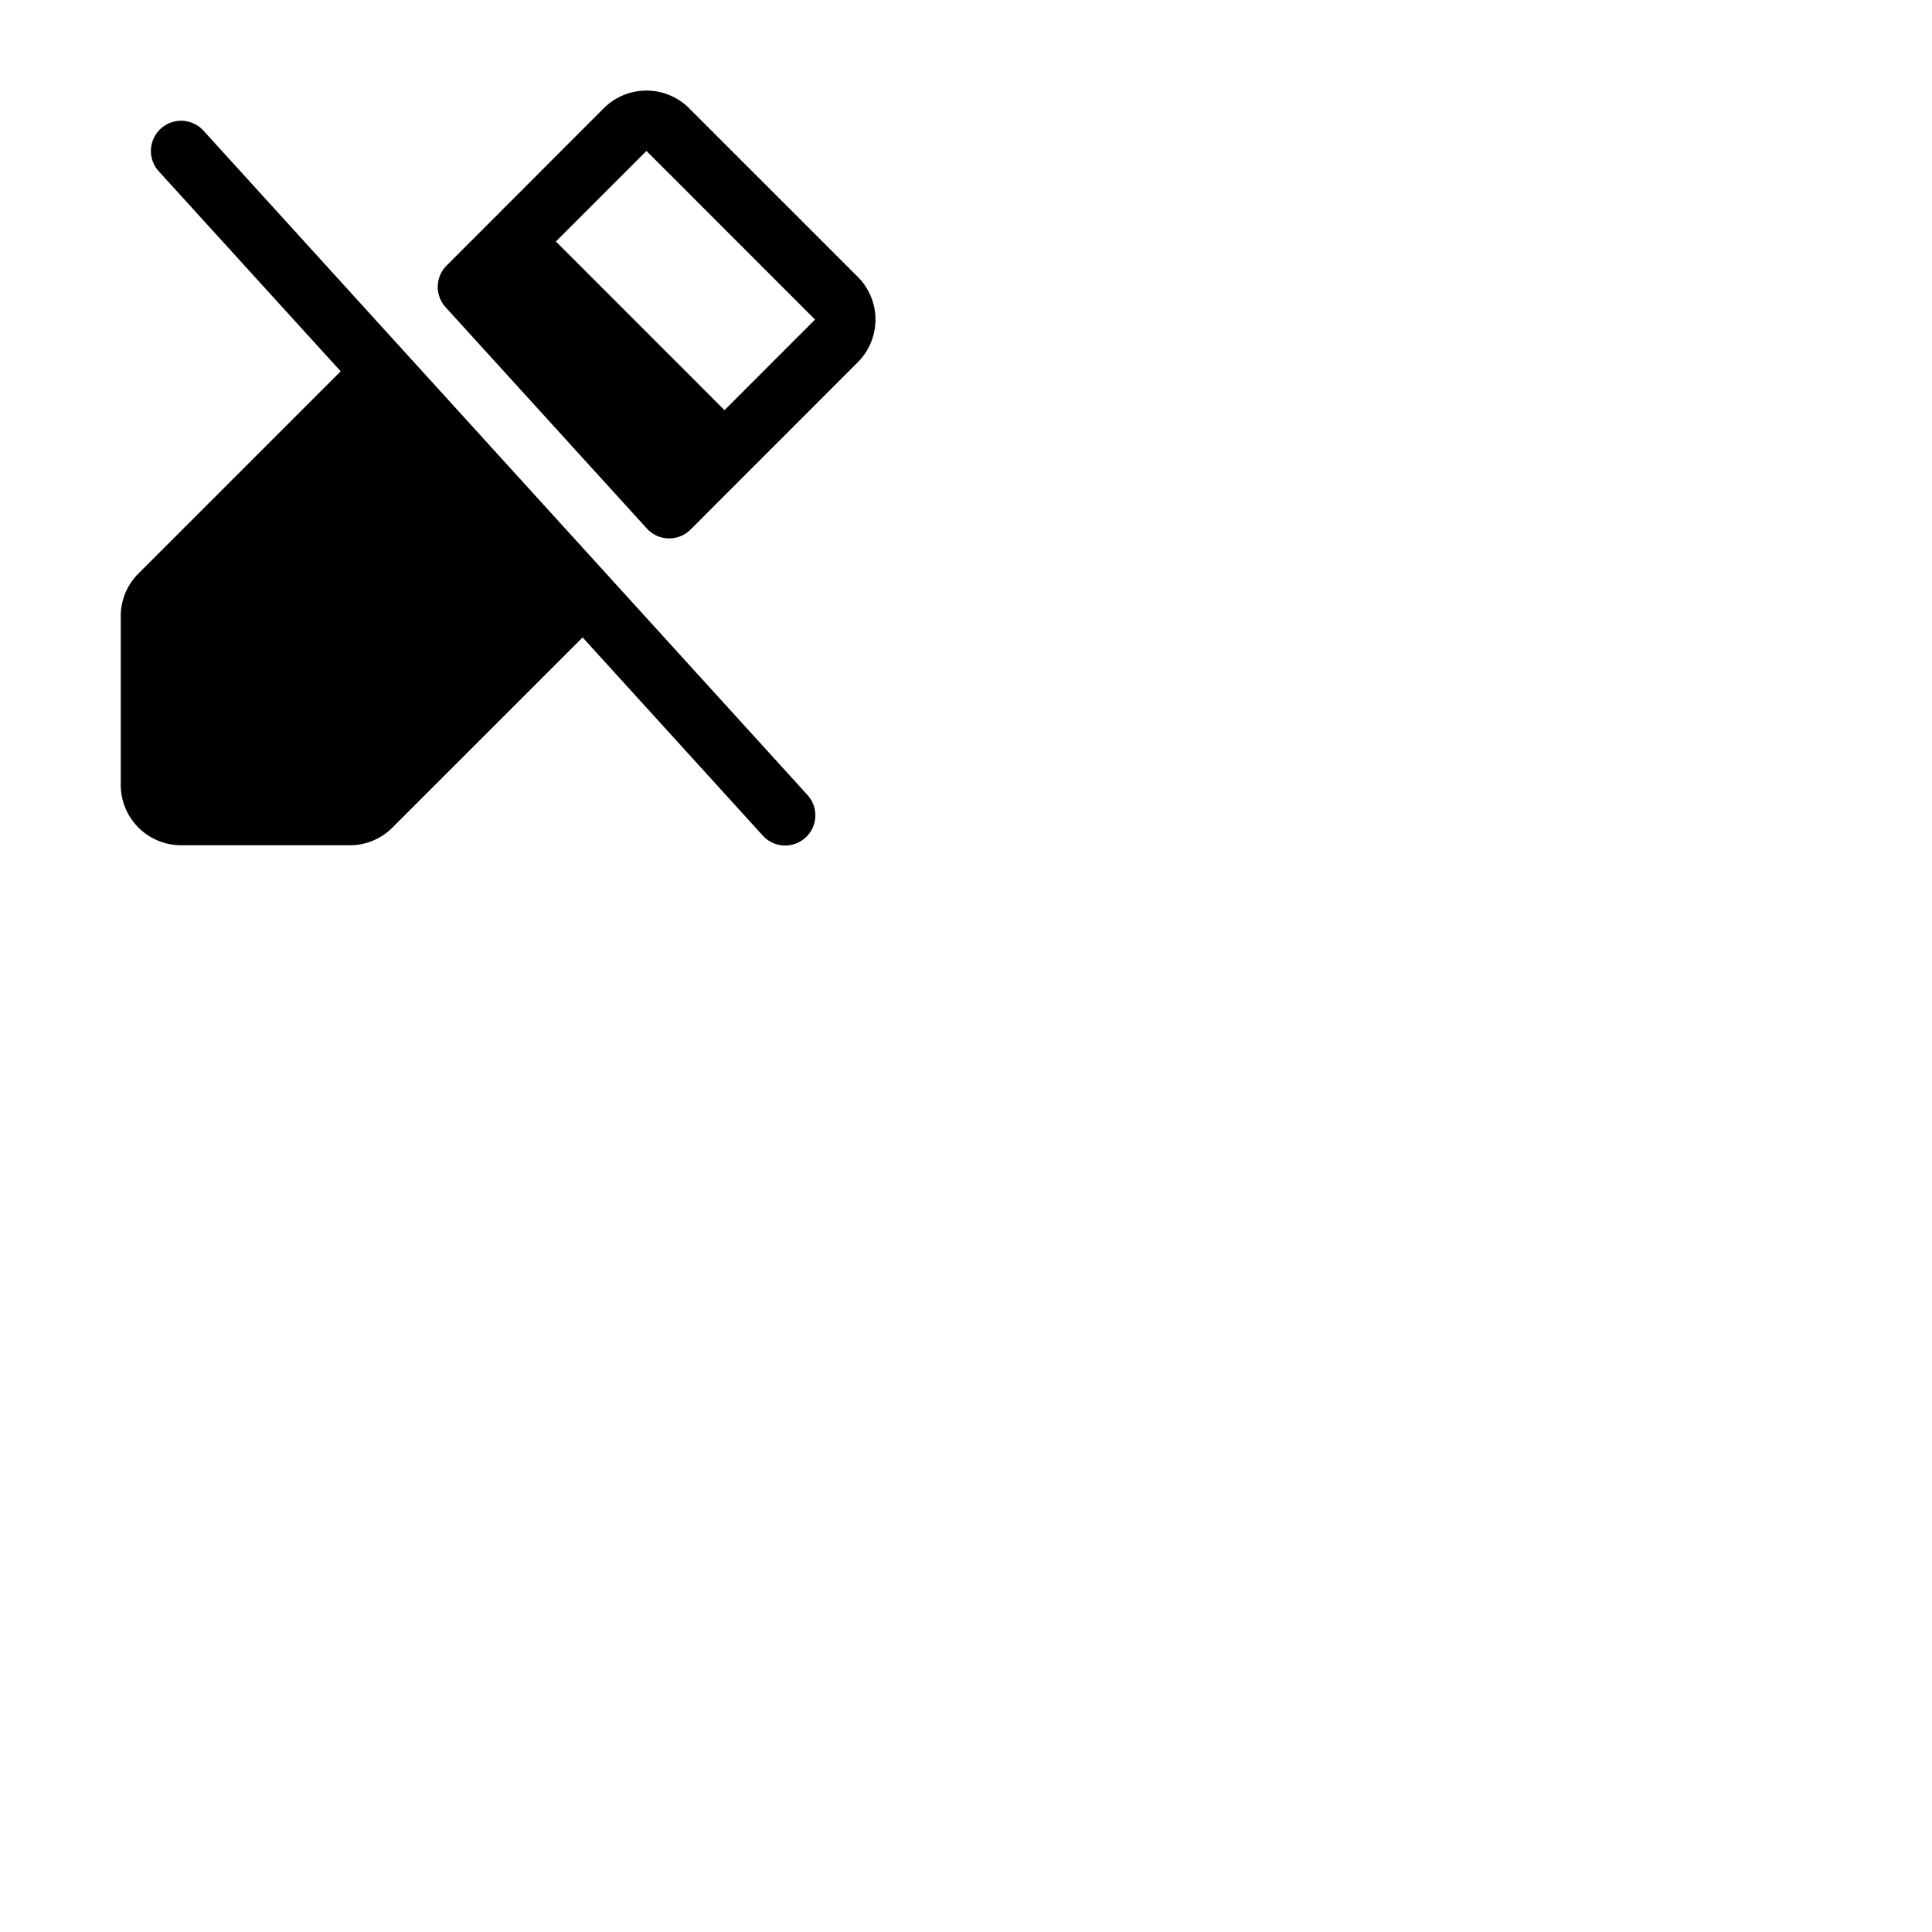 <svg xmlns="http://www.w3.org/2000/svg" version="1.1" viewBox="0 0 512 512" fill="currentColor"><path fill="currentColor" d="M213.93 210.62a8 8 0 1 1-11.84 10.76l-47.69-52.46l-50.4 50.39A15.86 15.86 0 0 1 92.69 224H48a16 16 0 0 1-16-16v-44.69A15.89 15.89 0 0 1 36.68 152l53.6-53.6l-48.2-53a8 8 0 1 1 11.84-10.78ZM227.32 96L183 140.34a8 8 0 0 1-5.66 2.34h-.19a8 8 0 0 1-5.73-2.62L118.07 81.4a8 8 0 0 1 .26-11L160 28.69a16 16 0 0 1 22.63 0l44.69 44.68a16 16 0 0 1 0 22.63M216 84.69L171.32 40l-24 24L192 108.69Z"/></svg>